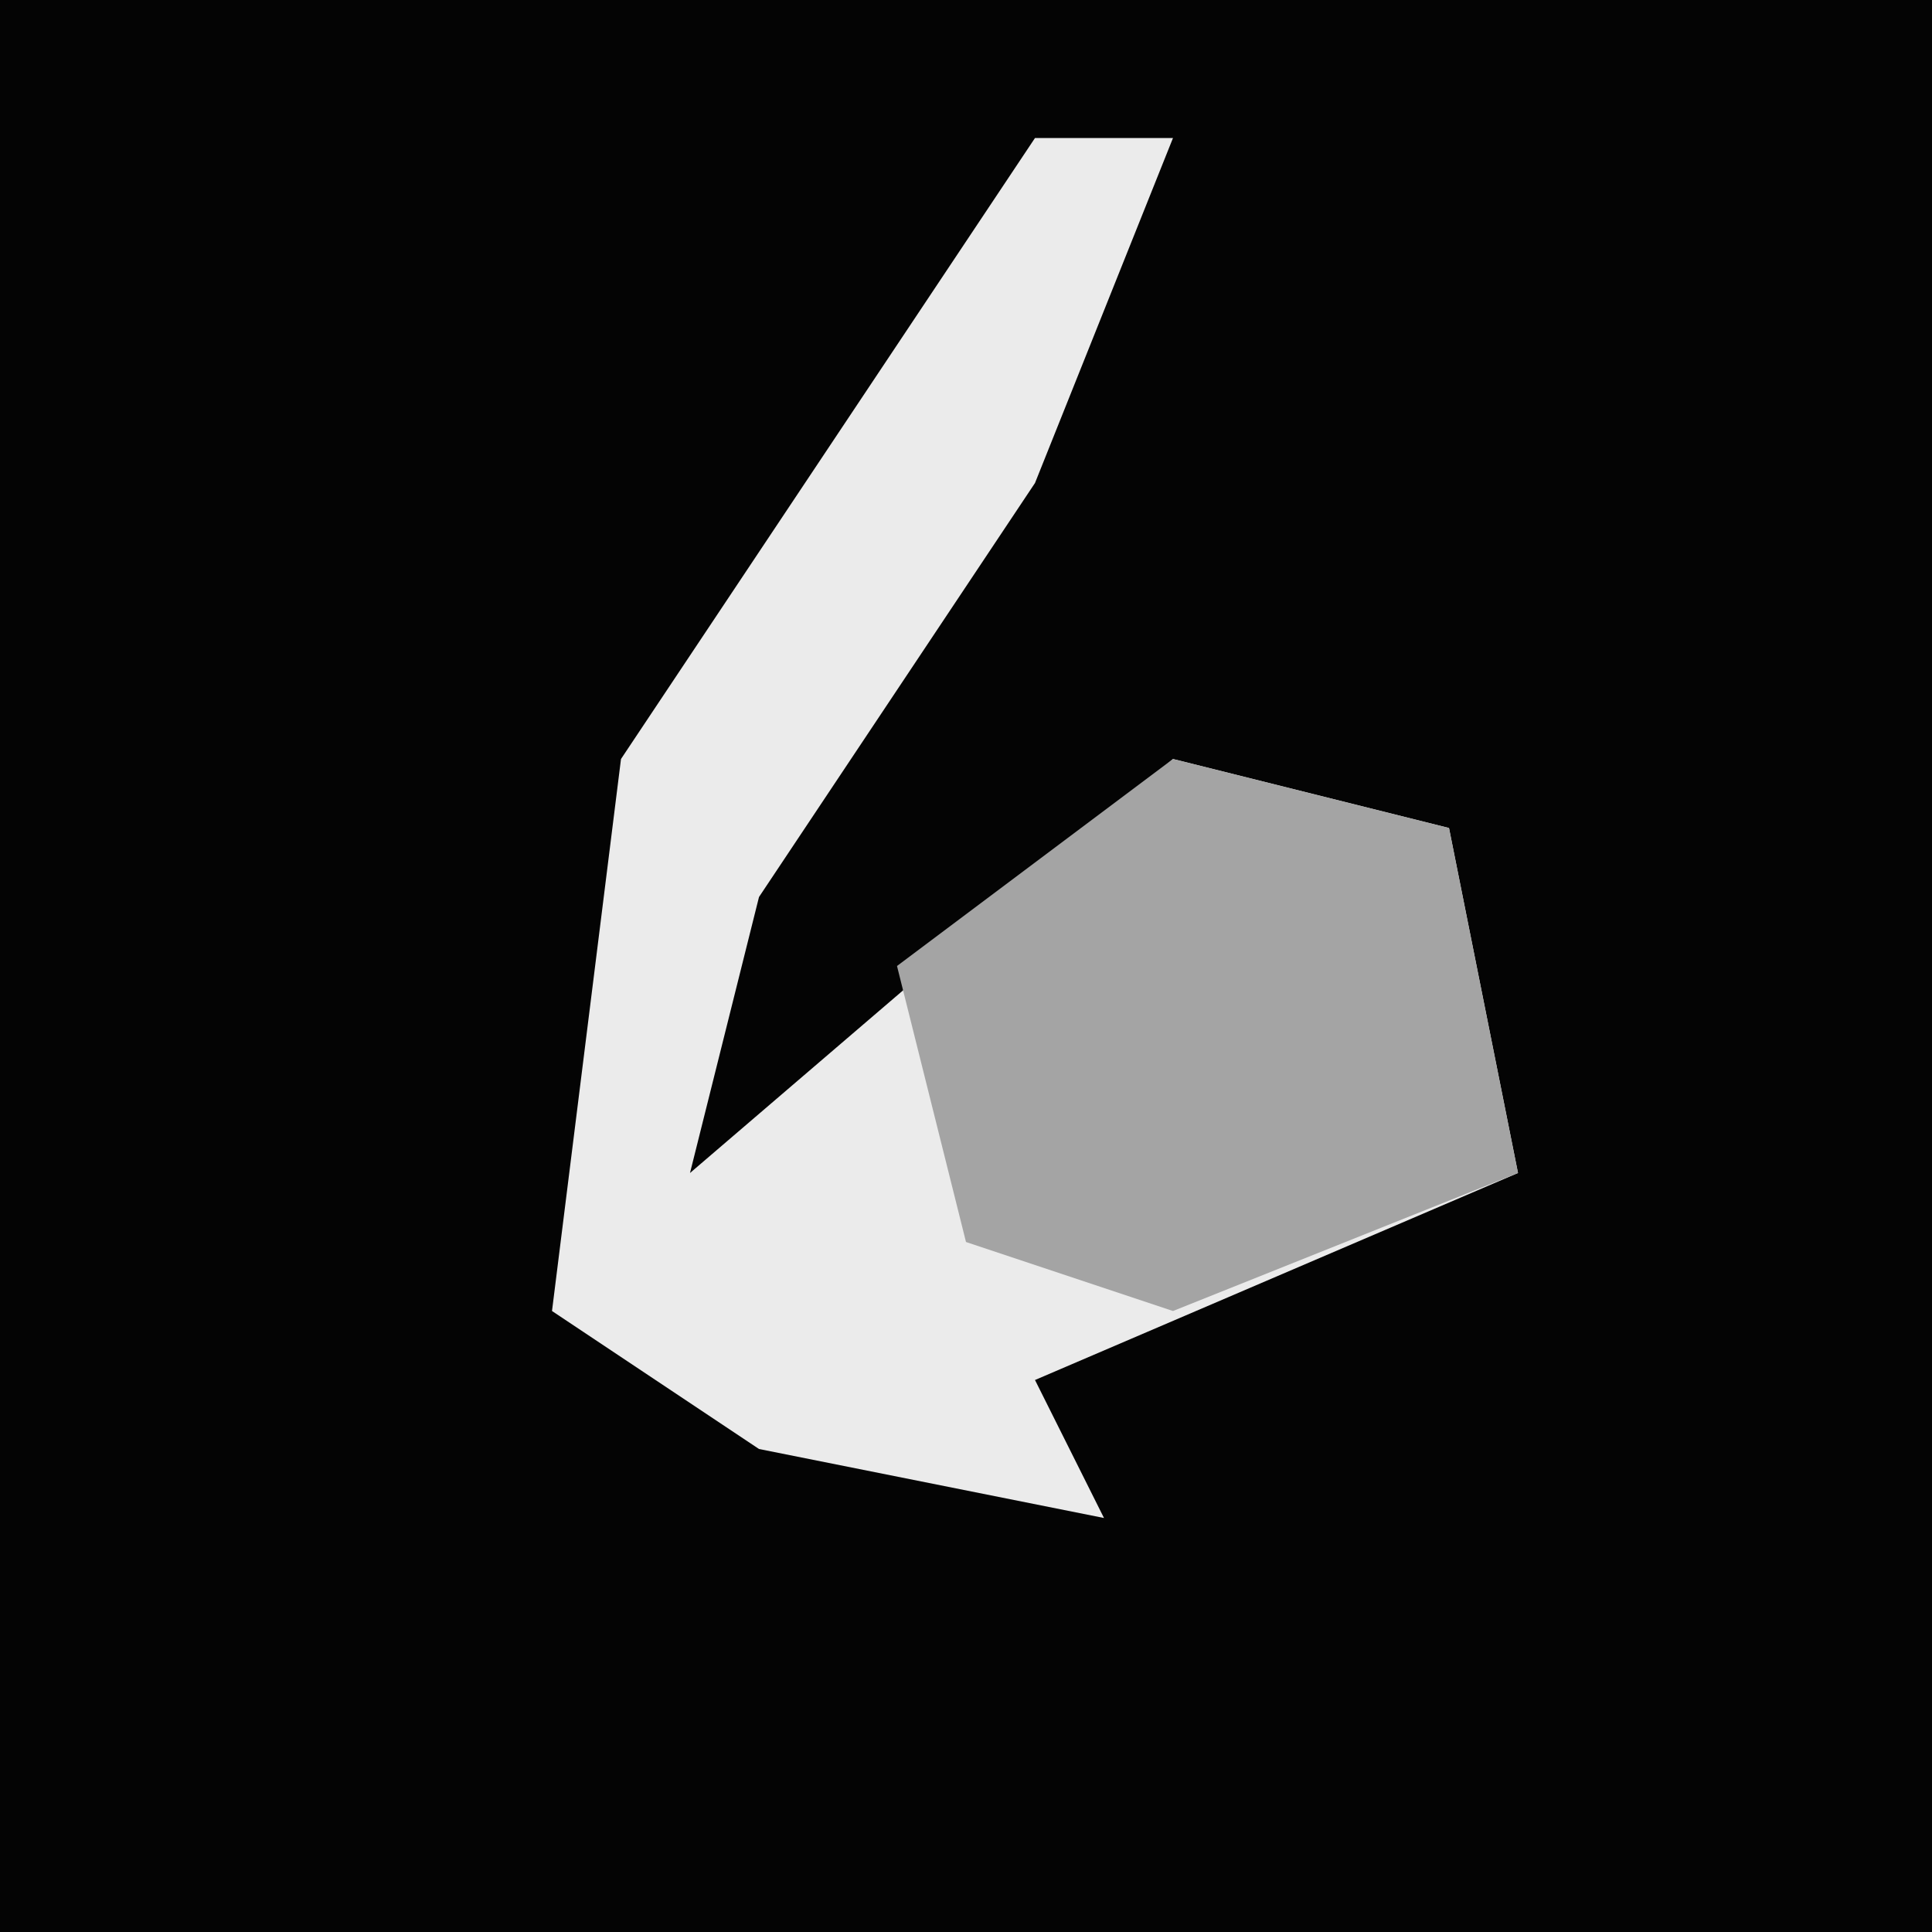 <?xml version="1.0" encoding="UTF-8"?>
<svg version="1.1" xmlns="http://www.w3.org/2000/svg" width="28" height="28">
<path d="M0,0 L28,0 L28,28 L0,28 Z " fill="#040404" transform="translate(0,0)"/>
<path d="M0,0 L2,0 L0,5 L-4,11 L-5,15 L2,9 L6,10 L7,15 L0,18 L1,20 L-4,19 L-7,17 L-6,9 Z " fill="#EBEBEB" transform="translate(15,2)"/>
<path d="M0,0 L4,1 L5,6 L0,8 L-3,7 L-4,3 Z " fill="#A4A4A4" transform="translate(17,11)"/>
</svg>
